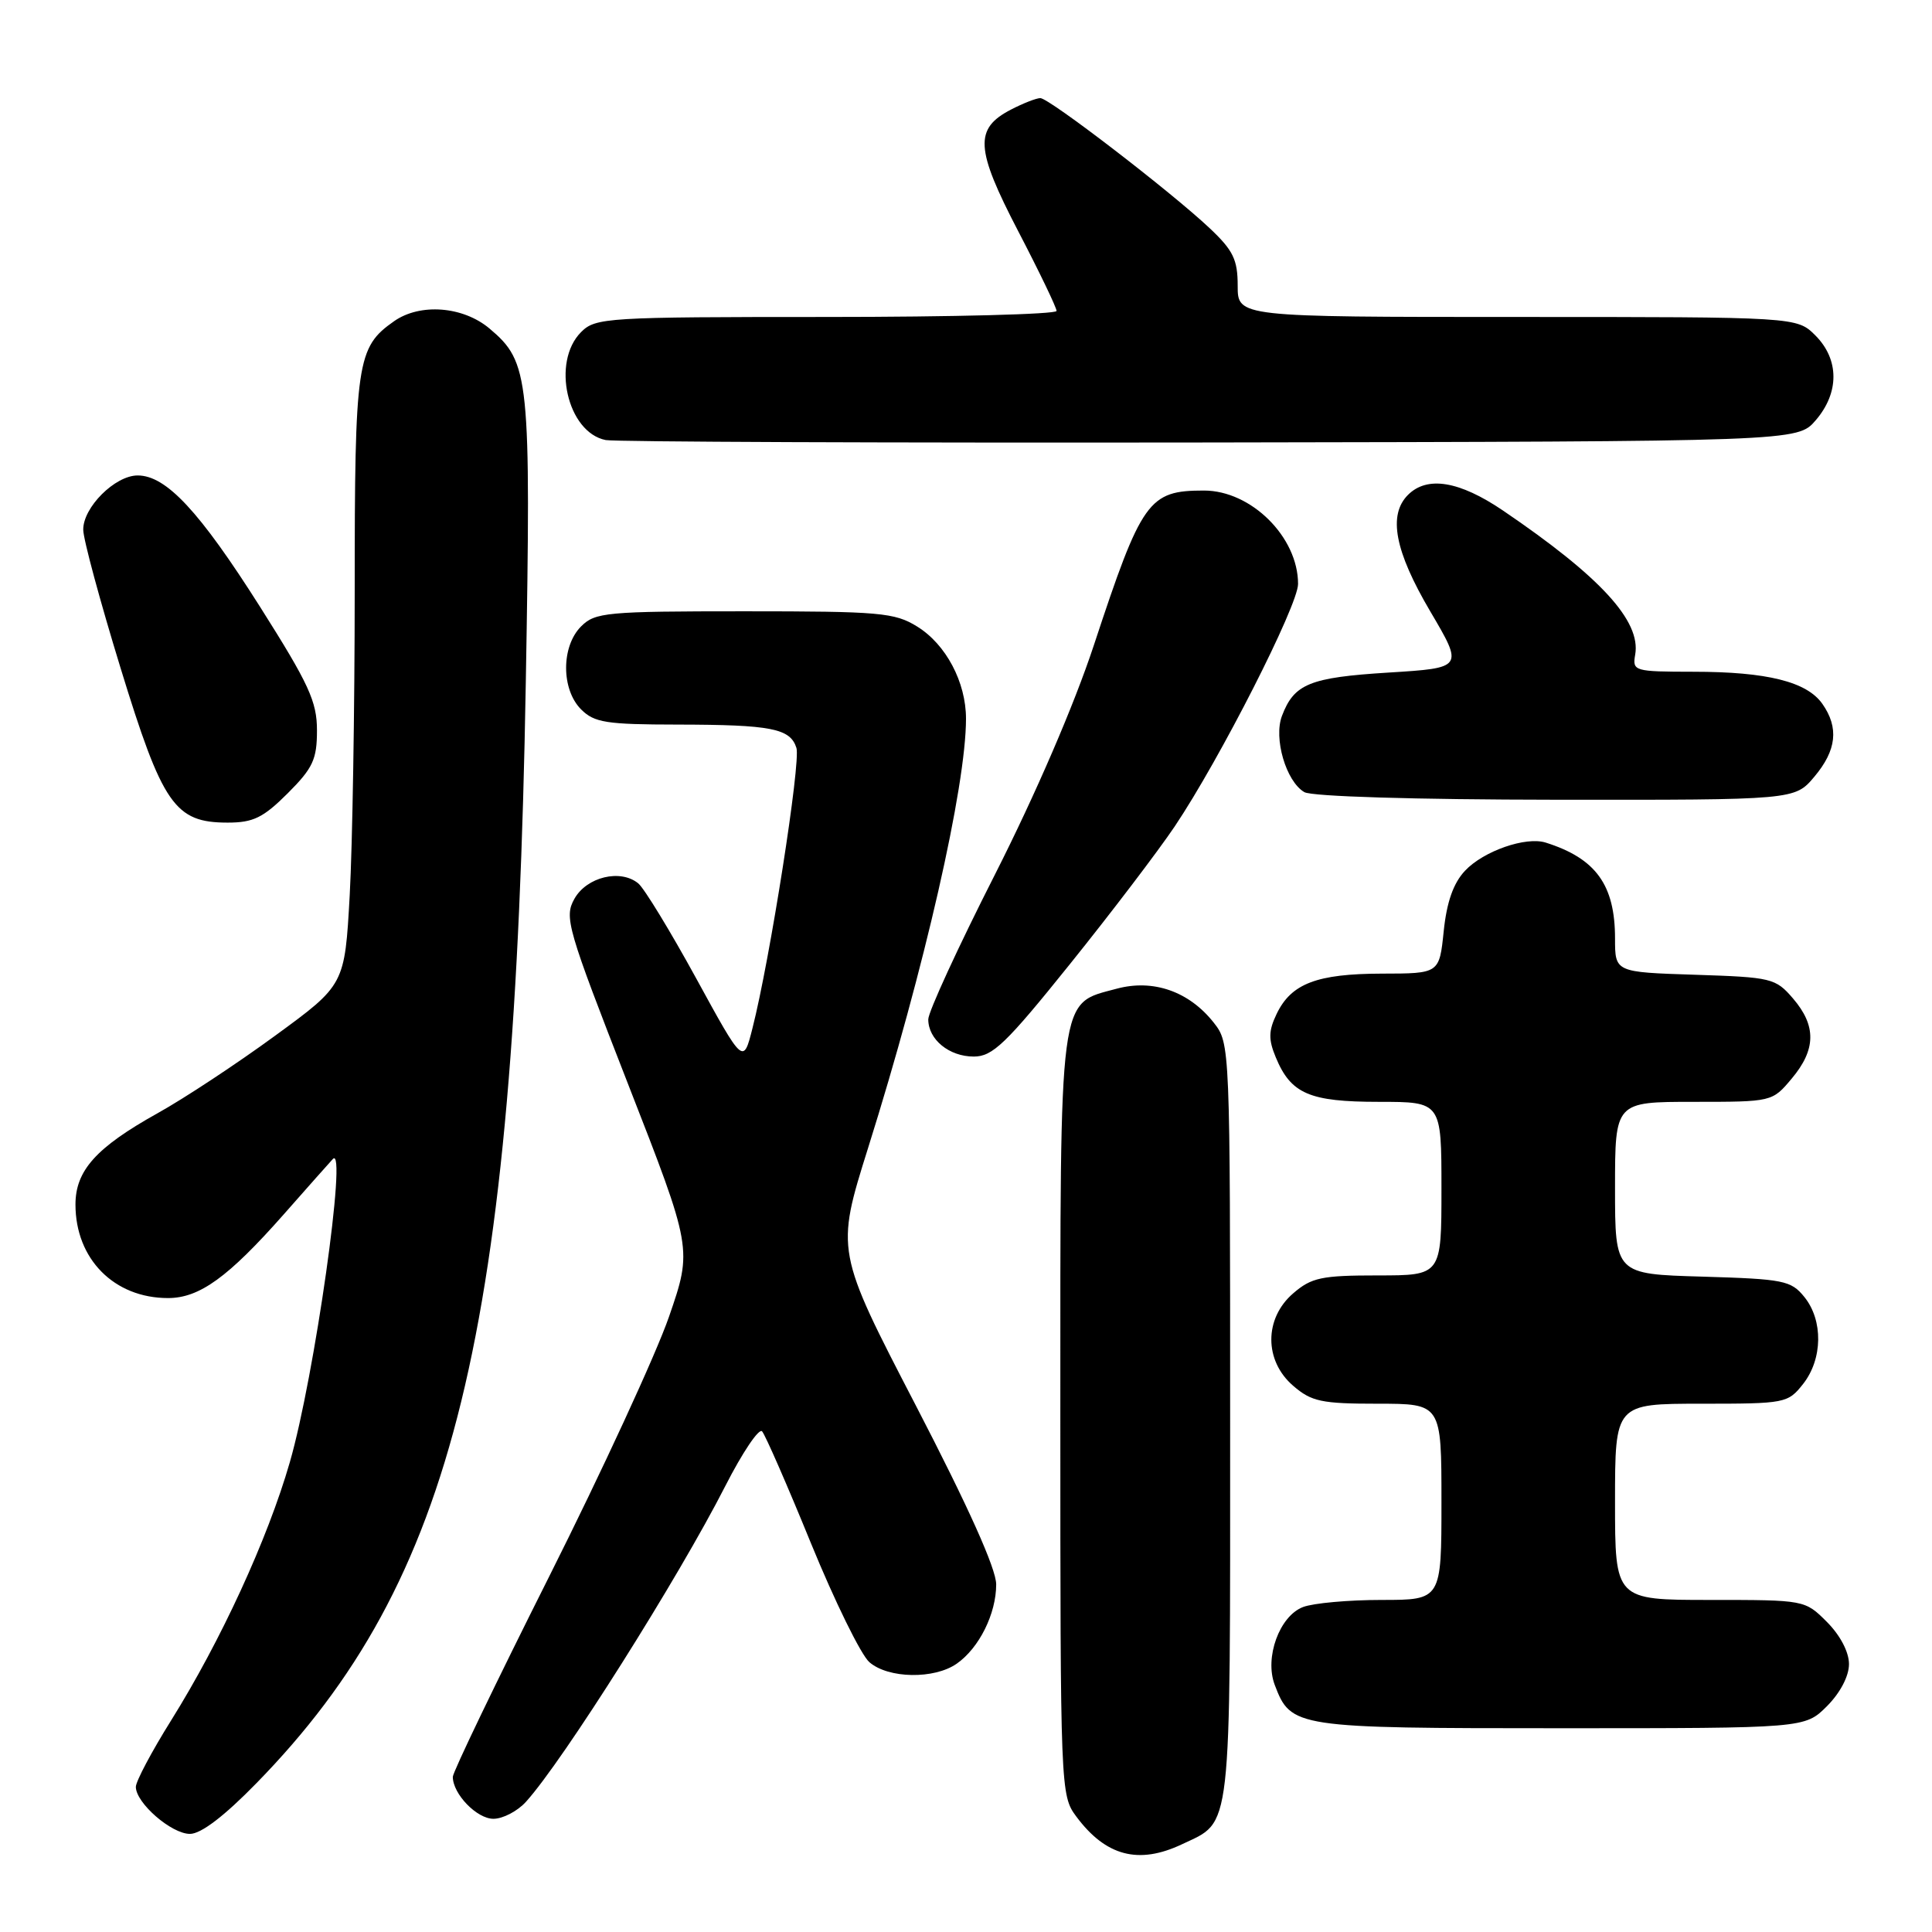 <?xml version="1.0" encoding="UTF-8" standalone="no"?>
<!DOCTYPE svg PUBLIC "-//W3C//DTD SVG 1.1//EN" "http://www.w3.org/Graphics/SVG/1.1/DTD/svg11.dtd" >
<svg xmlns="http://www.w3.org/2000/svg" xmlns:xlink="http://www.w3.org/1999/xlink" version="1.1" viewBox="0 0 256 256">
 <g >
 <path fill="currentColor"
d=" M 156.63 244.37 C 163.28 241.21 163.00 243.70 163.00 188.41 C 163.00 138.49 162.99 138.26 160.83 135.51 C 157.57 131.37 152.81 129.70 147.96 131.01 C 140.23 133.09 140.50 131.01 140.50 187.63 C 140.50 237.06 140.53 237.90 142.60 240.68 C 146.52 245.96 150.87 247.10 156.63 244.37 Z  M 34.01 236.25 C 60.23 209.40 68.19 176.87 69.67 90.48 C 70.37 49.89 70.17 48.01 64.86 43.53 C 61.35 40.58 55.67 40.14 52.22 42.56 C 47.27 46.03 47.00 47.88 47.00 78.29 C 47.00 93.91 46.70 112.04 46.34 118.59 C 45.68 130.50 45.68 130.50 36.45 137.24 C 31.38 140.95 24.36 145.58 20.86 147.52 C 12.74 152.05 10.00 155.10 10.00 159.61 C 10.00 166.82 15.12 172.00 22.26 172.00 C 26.43 172.00 30.23 169.25 37.58 160.93 C 40.70 157.39 43.63 154.08 44.10 153.58 C 46.06 151.45 41.66 182.50 38.40 193.76 C 35.46 203.95 29.27 217.40 22.67 227.97 C 20.10 232.08 18.00 236.04 18.00 236.77 C 18.00 238.90 22.71 243.00 25.17 243.00 C 26.64 243.00 29.73 240.64 34.01 236.25 Z  M 69.69 238.75 C 74.61 233.32 89.88 209.13 96.12 196.88 C 98.38 192.45 100.57 189.20 100.98 189.66 C 101.40 190.12 104.32 196.80 107.46 204.50 C 110.61 212.20 114.09 219.29 115.20 220.25 C 117.71 222.43 123.80 222.53 126.78 220.44 C 129.75 218.36 132.00 213.83 132.00 209.94 C 132.00 207.87 128.31 199.66 121.37 186.27 C 110.74 165.77 110.74 165.77 115.02 152.13 C 122.51 128.31 128.00 104.23 128.00 95.23 C 128.00 90.39 125.34 85.37 121.53 83.02 C 118.55 81.17 116.57 81.00 98.63 81.00 C 80.33 81.00 78.86 81.14 77.00 83.00 C 74.35 85.65 74.35 91.35 77.00 94.00 C 78.75 95.75 80.34 96.00 89.75 96.01 C 102.22 96.03 104.71 96.52 105.53 99.10 C 106.13 100.98 102.01 127.24 99.70 136.27 C 98.49 141.05 98.49 141.05 92.26 129.66 C 88.83 123.40 85.38 117.73 84.58 117.06 C 82.22 115.11 77.74 116.19 76.11 119.10 C 74.74 121.55 75.14 122.94 83.20 143.59 C 91.75 165.48 91.75 165.48 88.64 174.49 C 86.92 179.45 79.78 194.93 72.76 208.91 C 65.74 222.89 60.00 234.82 60.00 235.44 C 60.00 237.71 63.18 241.00 65.38 241.00 C 66.63 241.00 68.57 239.99 69.69 238.75 Z  M 242.08 226.08 C 243.84 224.31 245.00 222.10 245.00 220.50 C 245.00 218.90 243.84 216.69 242.08 214.92 C 239.16 212.00 239.14 212.00 226.58 212.00 C 214.00 212.00 214.00 212.00 214.00 199.00 C 214.00 186.00 214.00 186.00 225.43 186.00 C 236.58 186.00 236.90 185.94 238.93 183.37 C 241.52 180.07 241.59 174.95 239.09 171.86 C 237.32 169.67 236.36 169.48 225.59 169.16 C 214.00 168.83 214.00 168.83 214.00 157.41 C 214.00 146.00 214.00 146.00 224.41 146.00 C 234.81 146.00 234.83 146.00 237.41 142.92 C 240.64 139.08 240.69 135.92 237.59 132.31 C 235.27 129.61 234.76 129.49 224.59 129.16 C 214.00 128.82 214.00 128.82 214.00 124.36 C 214.00 117.26 211.47 113.75 204.82 111.65 C 202.18 110.81 196.57 112.77 194.12 115.38 C 192.58 117.02 191.70 119.51 191.30 123.38 C 190.72 129.00 190.72 129.00 183.11 129.01 C 174.48 129.03 171.09 130.33 169.16 134.35 C 168.08 136.60 168.06 137.73 169.05 140.11 C 171.05 144.94 173.51 146.00 182.72 146.00 C 191.00 146.00 191.00 146.00 191.00 157.50 C 191.00 169.00 191.00 169.00 182.56 169.00 C 175.11 169.00 173.78 169.28 171.36 171.37 C 167.49 174.69 167.49 180.31 171.36 183.63 C 173.78 185.72 175.11 186.00 182.56 186.00 C 191.00 186.00 191.00 186.00 191.00 199.00 C 191.00 212.00 191.00 212.00 183.07 212.00 C 178.70 212.00 174.02 212.42 172.66 212.94 C 169.54 214.13 167.53 219.63 168.91 223.26 C 171.06 228.92 171.57 229.00 206.80 229.00 C 239.15 229.00 239.15 229.00 242.08 226.08 Z  M 141.77 127.75 C 147.19 121.01 153.44 112.80 155.66 109.50 C 161.63 100.61 172.00 80.22 172.00 77.38 C 172.00 71.16 165.79 65.00 159.53 65.00 C 152.18 65.00 151.29 66.26 144.94 85.50 C 142.32 93.44 137.21 105.27 131.83 115.89 C 126.97 125.46 123.00 134.09 123.00 135.07 C 123.00 137.74 125.77 140.00 129.03 140.00 C 131.52 140.00 133.28 138.32 141.77 127.75 Z  M 38.12 105.12 C 41.47 101.77 42.00 100.62 42.00 96.78 C 42.00 92.96 40.94 90.65 34.46 80.41 C 26.43 67.74 22.02 63.00 18.24 63.00 C 15.24 63.00 10.99 67.24 11.03 70.20 C 11.04 71.47 13.27 79.70 15.97 88.50 C 21.54 106.66 23.16 109.00 30.17 109.00 C 33.56 109.00 34.88 108.35 38.12 105.12 Z  M 240.41 102.92 C 243.36 99.42 243.69 96.42 241.47 93.26 C 239.41 90.33 234.14 89.01 224.39 89.01 C 216.53 89.00 216.29 88.93 216.67 86.75 C 217.46 82.29 212.07 76.42 199.14 67.64 C 193.37 63.73 189.12 63.03 186.57 65.57 C 183.90 68.24 184.81 73.02 189.51 81.00 C 193.93 88.50 193.93 88.50 183.97 89.12 C 173.54 89.77 171.48 90.61 169.87 94.85 C 168.73 97.83 170.41 103.55 172.83 104.96 C 173.82 105.54 187.41 105.95 206.16 105.97 C 237.82 106.00 237.82 106.00 240.41 102.92 Z  M 240.59 55.69 C 243.74 52.03 243.72 47.63 240.55 44.45 C 238.09 42.00 238.09 42.00 201.05 42.00 C 164.00 42.00 164.00 42.00 164.00 37.87 C 164.00 34.40 163.41 33.18 160.29 30.24 C 155.18 25.42 139.02 13.00 137.85 13.00 C 137.33 13.00 135.58 13.68 133.96 14.52 C 129.08 17.05 129.23 19.70 134.91 30.62 C 137.71 36.00 140.00 40.76 140.00 41.20 C 140.00 41.64 126.28 42.00 109.50 42.00 C 80.33 42.00 78.91 42.09 77.00 44.00 C 73.04 47.96 75.16 57.30 80.26 58.31 C 81.49 58.55 117.53 58.69 160.34 58.63 C 238.17 58.50 238.17 58.50 240.59 55.69 Z "/>
</g>
</svg>